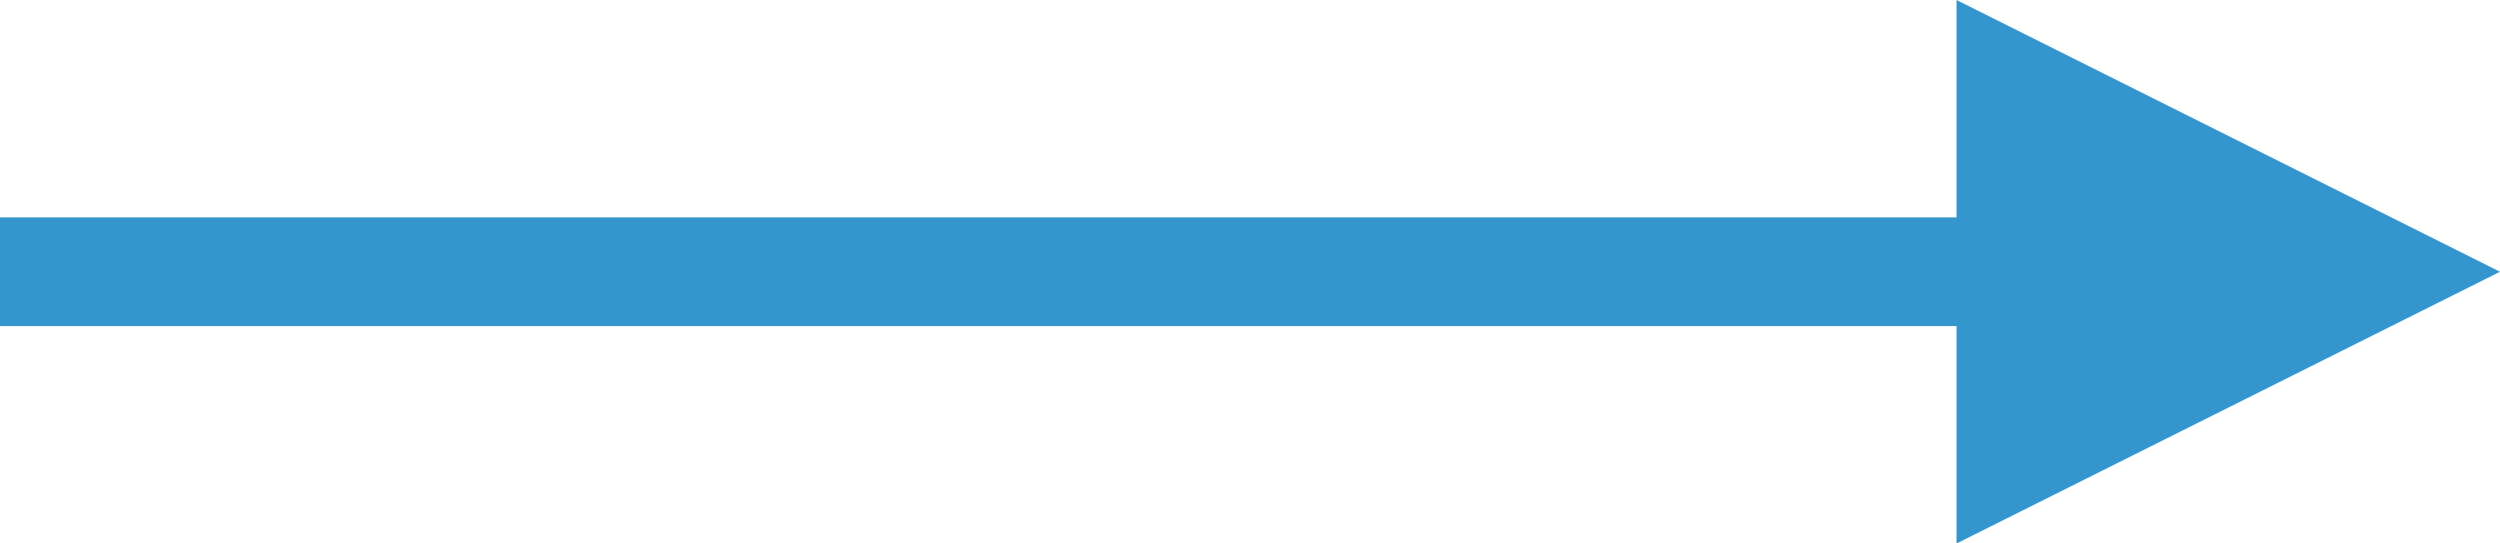 <?xml version="1.0" encoding="UTF-8"?>
<svg width="23px" height="5px" viewBox="0 0 23 5" version="1.1" xmlns="http://www.w3.org/2000/svg" xmlns:xlink="http://www.w3.org/1999/xlink">
    <!-- Generator: Sketch 48.1 (47250) - http://www.bohemiancoding.com/sketch -->
    <title>arrow</title>
    <desc>Created with Sketch.</desc>
    <defs></defs>
    <g id="Page-1" stroke="none" stroke-width="1" fill="none" fill-rule="evenodd">
        <g id="arrow">
            <g id="Group" transform="translate(11.5, 2.5) rotate(90) translate(-11.5, -2.5) translate(9, -9)">
                <polygon id="Triangle-2" fill="#3396CC" fill-rule="nonzero" points="2.5 0 5 5 0 5"></polygon>
                <path d="M2.5,4.5 L2.5,22.5" id="Line" stroke="#3396CC" stroke-linecap="square"></path>
            </g>
        </g>
    </g>
</svg>